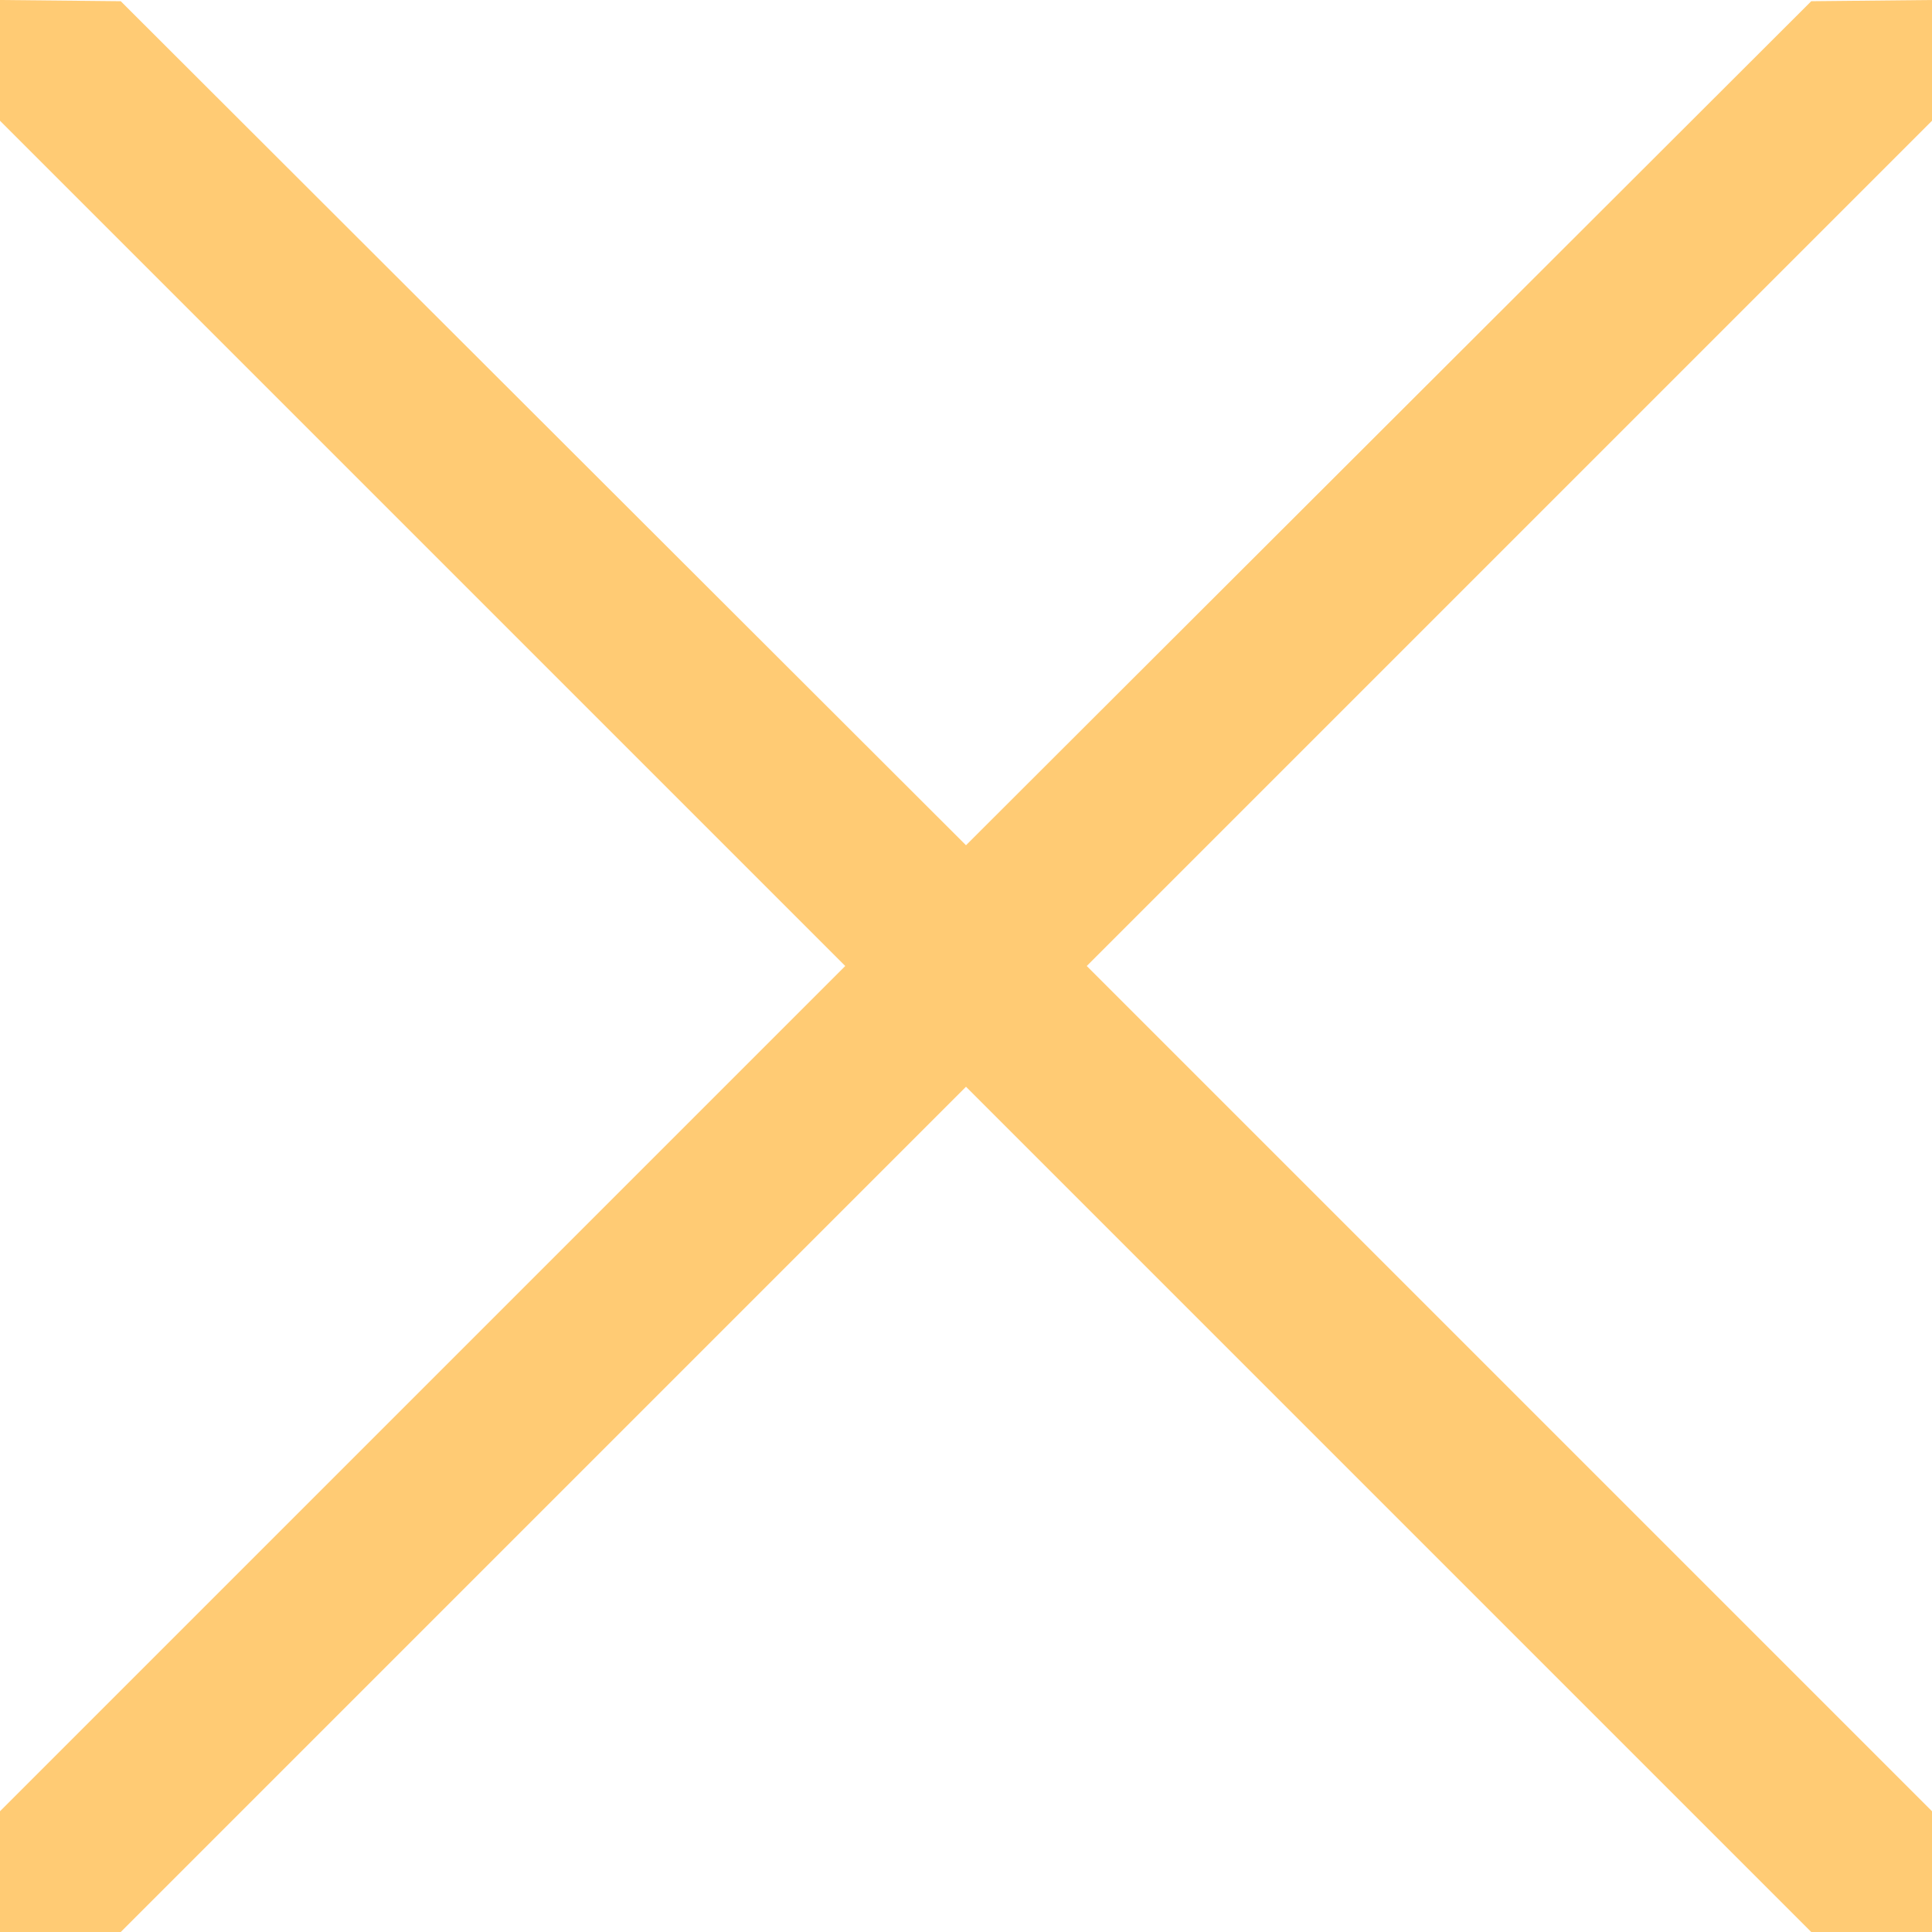 <svg width="12" height="12" viewBox="0 0 8 8" fill="none" xmlns="http://www.w3.org/2000/svg">
<path d="M8 0L7.5 0.005L4 3.5L0.5 0.005L0 0V0.5L3.5 4L0 7.5V8H0.5L4 4.5L7.5 8H8V7.5L4.5 4L8 0.5V0Z" fill="#FFCB74"/>
</svg>
